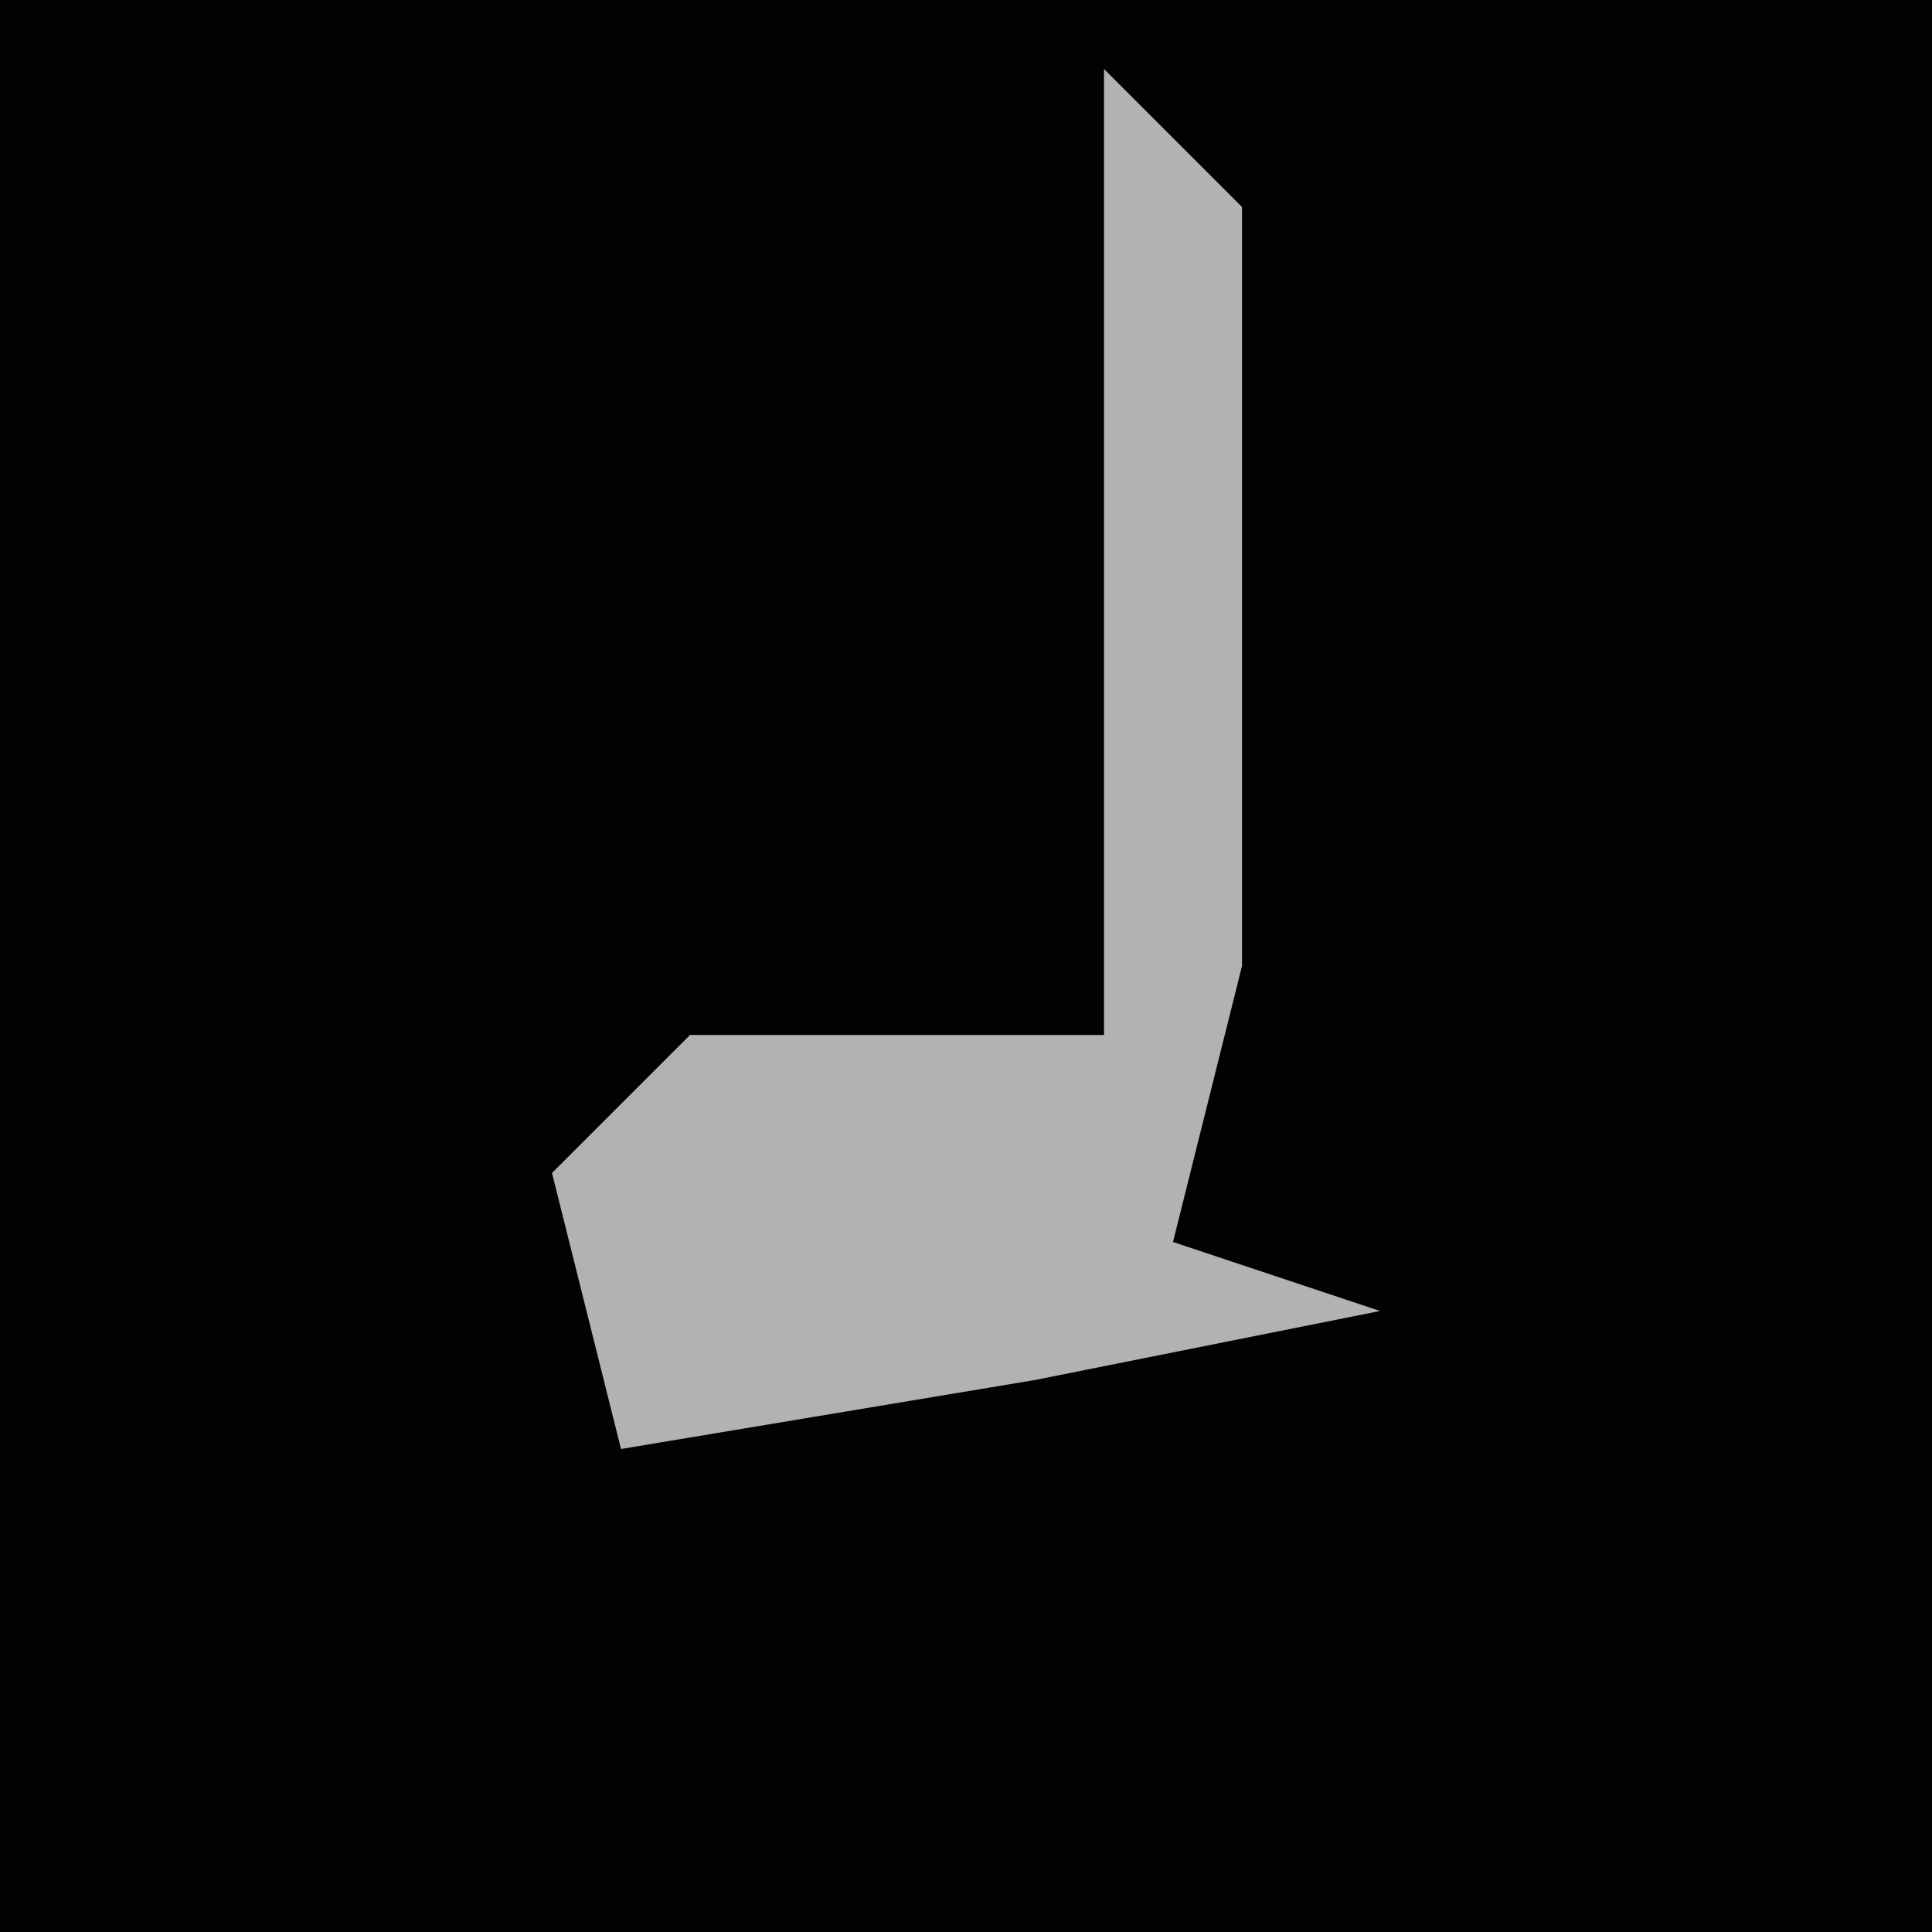 <?xml version="1.0" encoding="UTF-8"?>
<svg version="1.1" xmlns="http://www.w3.org/2000/svg" width="28" height="28">
<path d="M0,0 L28,0 L28,28 L0,28 Z " fill="#020202" transform="translate(0,0)"/>
<path d="M0,0 L2,2 L2,13 L1,17 L4,18 L-1,19 L-7,20 L-8,16 L-6,14 L0,14 Z " fill="#B2B2B2" transform="translate(16,1)"/>
</svg>
